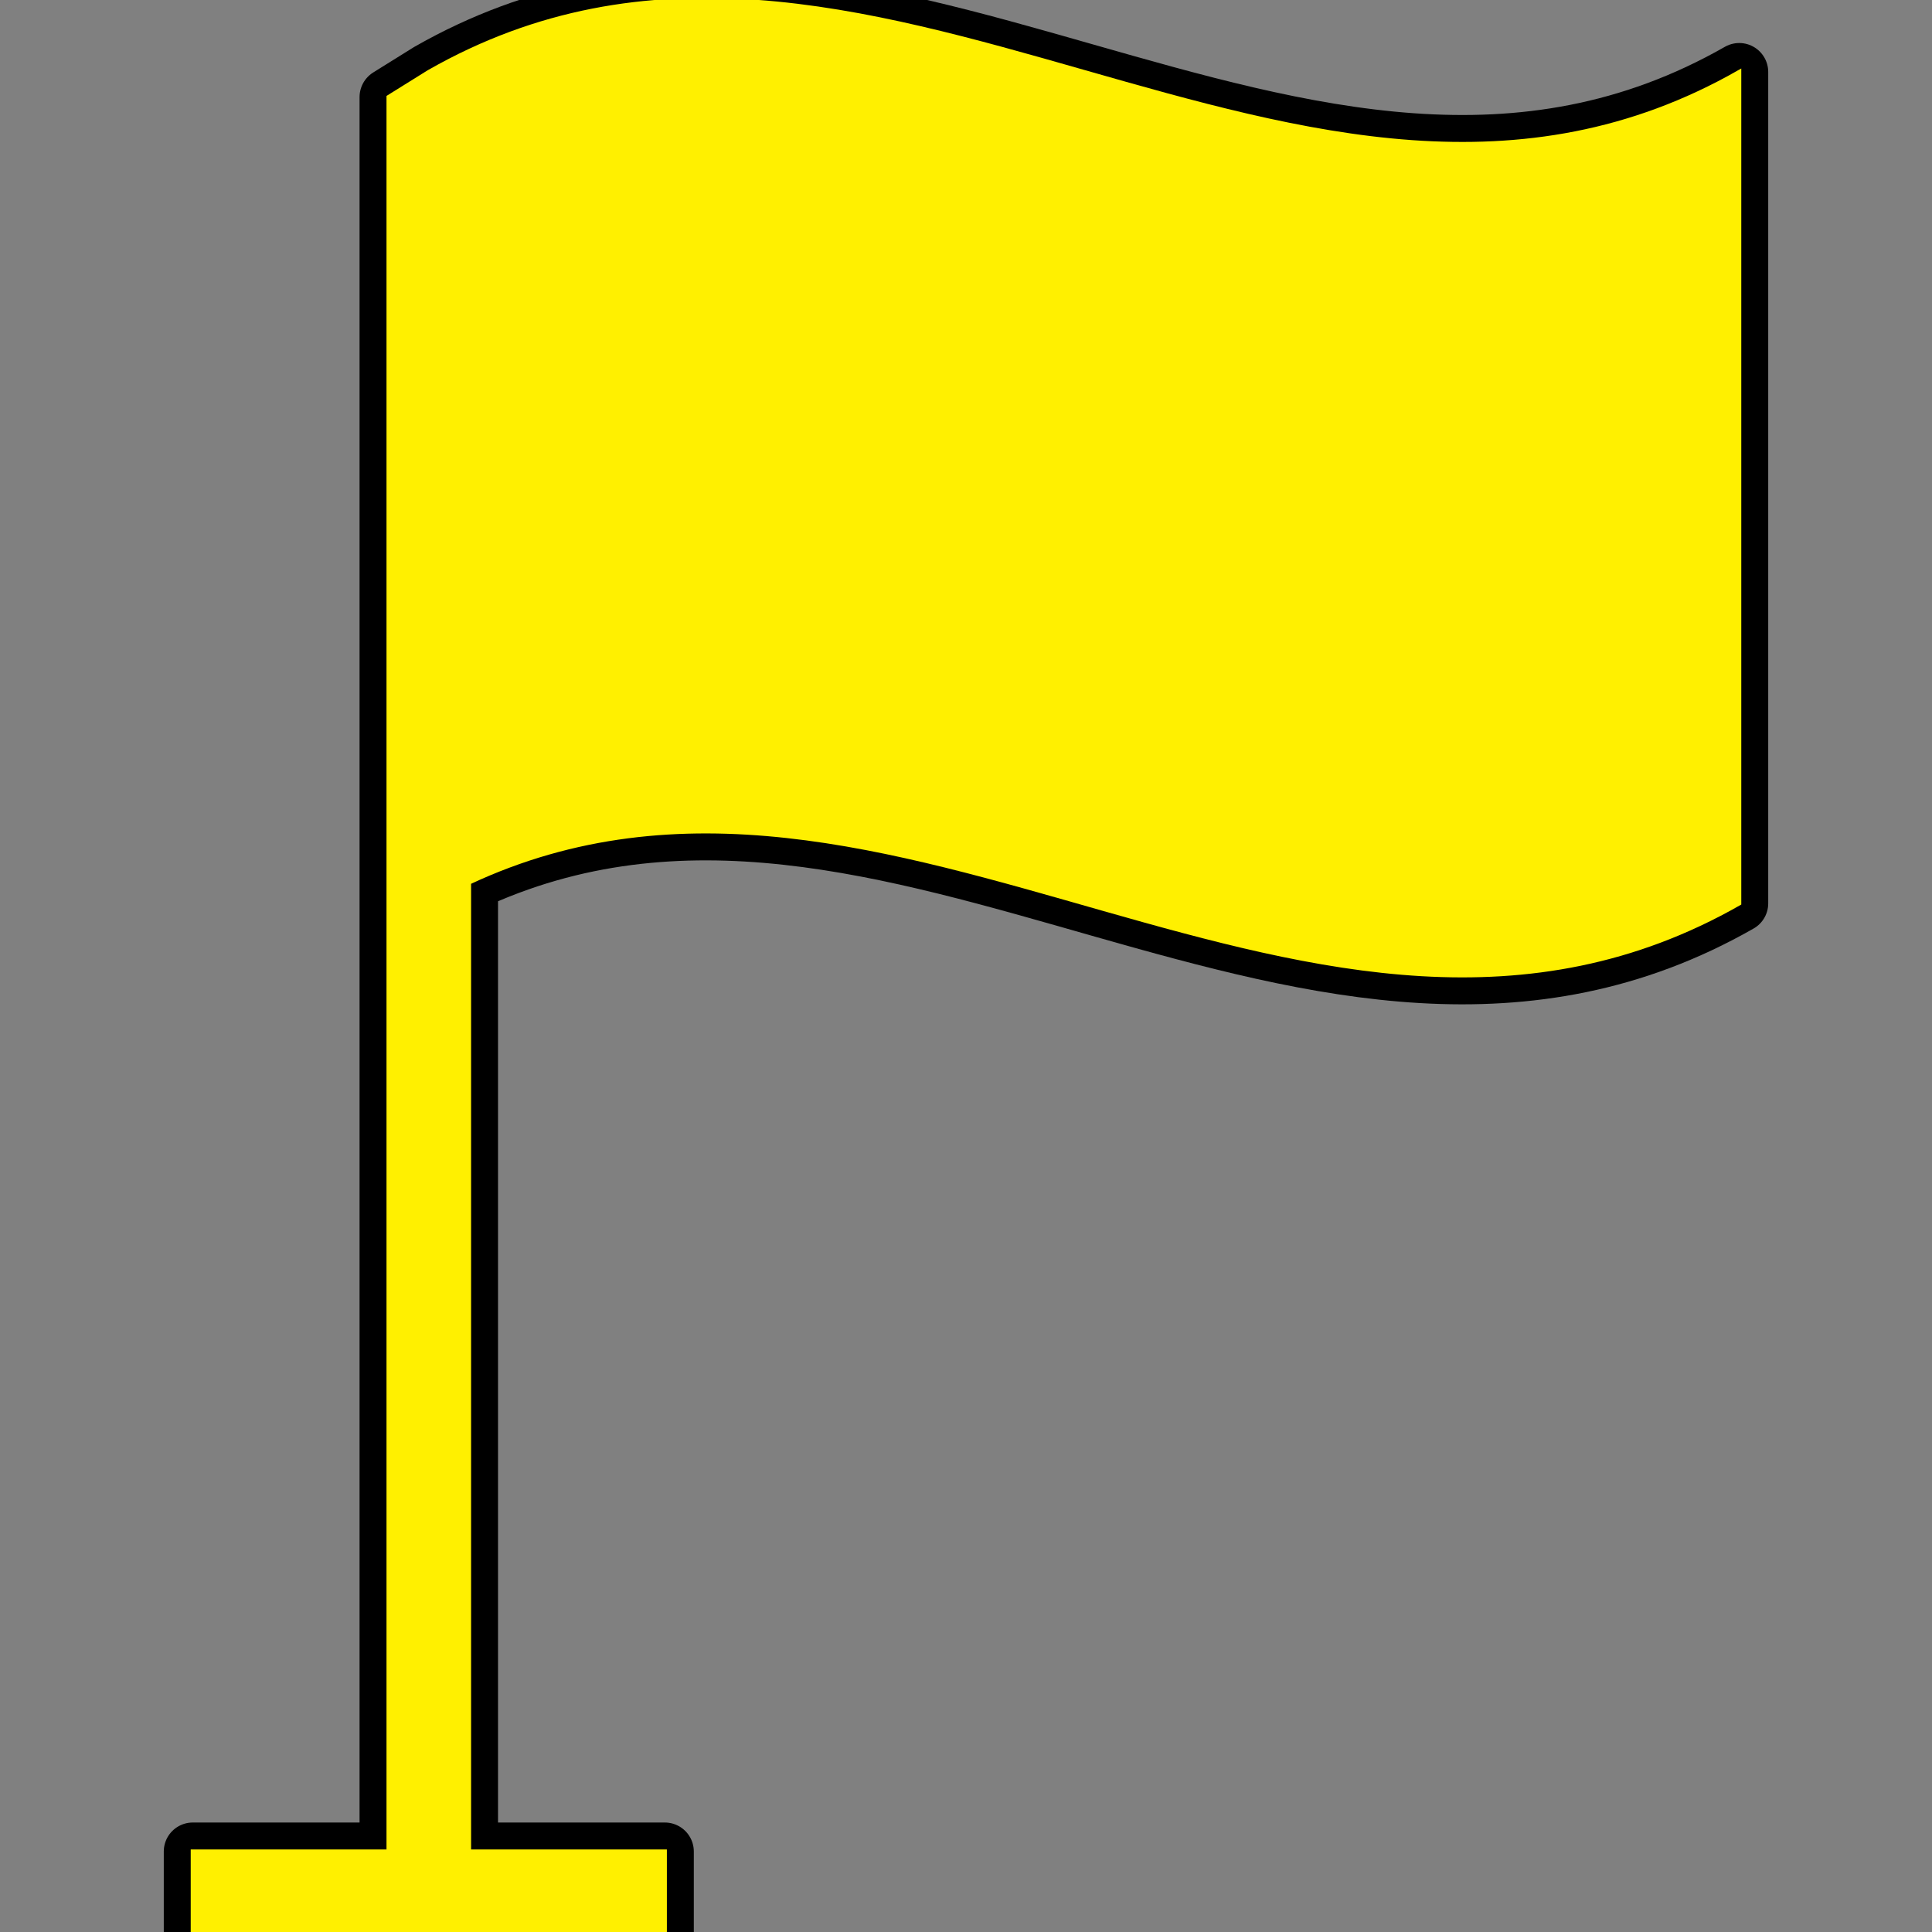 <!DOCTYPE svg PUBLIC "-//W3C//DTD SVG 1.1//EN" "http://www.w3.org/Graphics/SVG/1.1/DTD/svg11.dtd">
<!-- Uploaded to: SVG Repo, www.svgrepo.com, Transformed by: SVG Repo Mixer Tools -->
<svg fill="#fff000" height="800px" width="800px" version="1.1" id="Layer_1" xmlns="http://www.w3.org/2000/svg" xmlns:xlink="http://www.w3.org/1999/xlink" viewBox="0 0 472.618 472.618" xml:space="preserve" stroke="#fff000">
<rect x="0" y="0" width="472.618" height="472.618" fill="#808080" stroke="none"/>
<g id="SVGRepo_bgCarrier" stroke-width="0"/>
<g id="SVGRepo_tracerCarrier" stroke-linecap="round" stroke-linejoin="round" stroke="#000000" stroke-width="14.179"> <g> <g> <path d="M104.894,17.612l-9.846,6.133v429.18H47.154v19.692h115.481v-19.692H114.74V215.879 c103.574-48.573,207.15,64.243,310.724,5.106c0-67.792,0-135.583,0-203.373C318.607,78.624,211.749-43.399,104.894,17.612z"/> </g> </g> </g>
<g id="SVGRepo_iconCarrier"> <g> <g> <path d="M104.894,17.612l-9.846,6.133v429.18H47.154v19.692h115.481v-19.692H114.74V215.879 c103.574-48.573,207.15,64.243,310.724,5.106c0-67.792,0-135.583,0-203.373C318.607,78.624,211.749-43.399,104.894,17.612z"/> </g> </g> </g>
</svg>